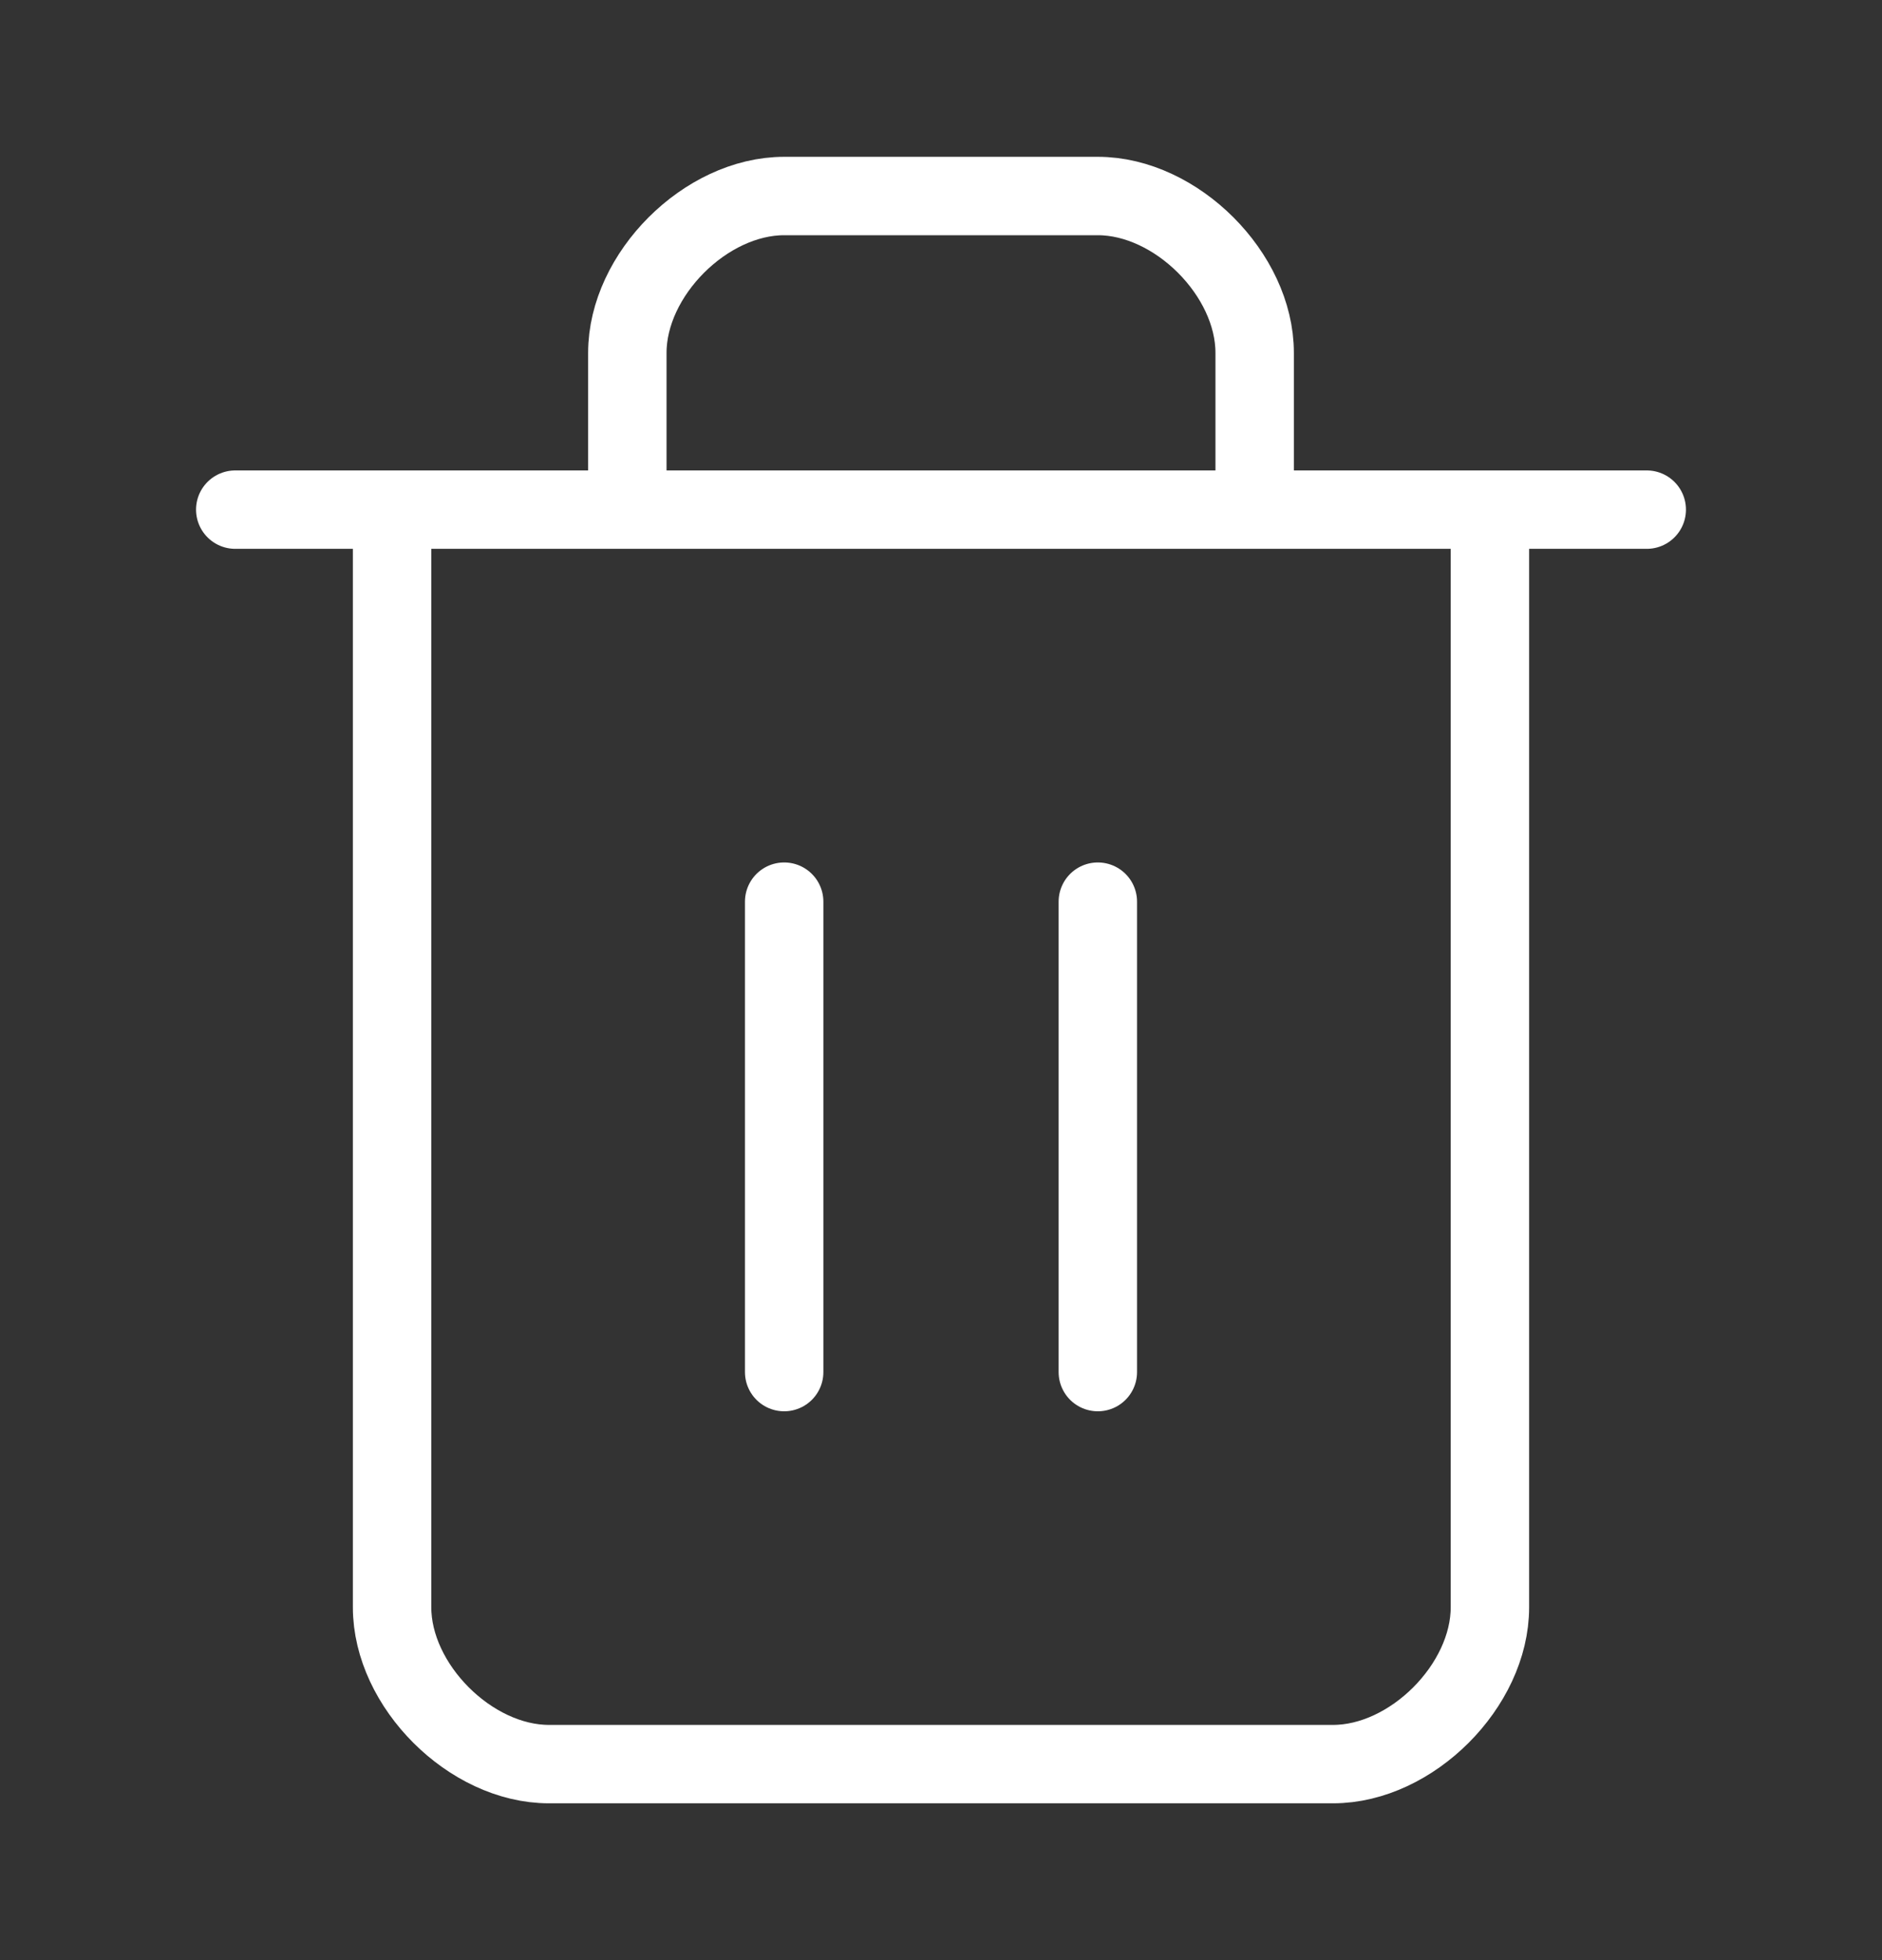 <svg width="24" height="25" viewBox="0 0 24 25" fill="none" xmlns="http://www.w3.org/2000/svg">
<rect x="0" y="0" width="24" height="25" fill="#333333" stroke="none"/>
<path d="M3 6.5H21M19 6.5V20.5C19 21.5 18 22.5 17 22.5H7C6 22.5 5 21.5 5 20.5V6.5M8 6.5V4.5C8 3.5 9 2.5 10 2.5H14C15 2.5 16 3.5 16 4.5V6.5M10 11.5V17.5M14 11.5V17.5" stroke="white" stroke-linecap="round" stroke-linejoin="round"/>
</svg>
